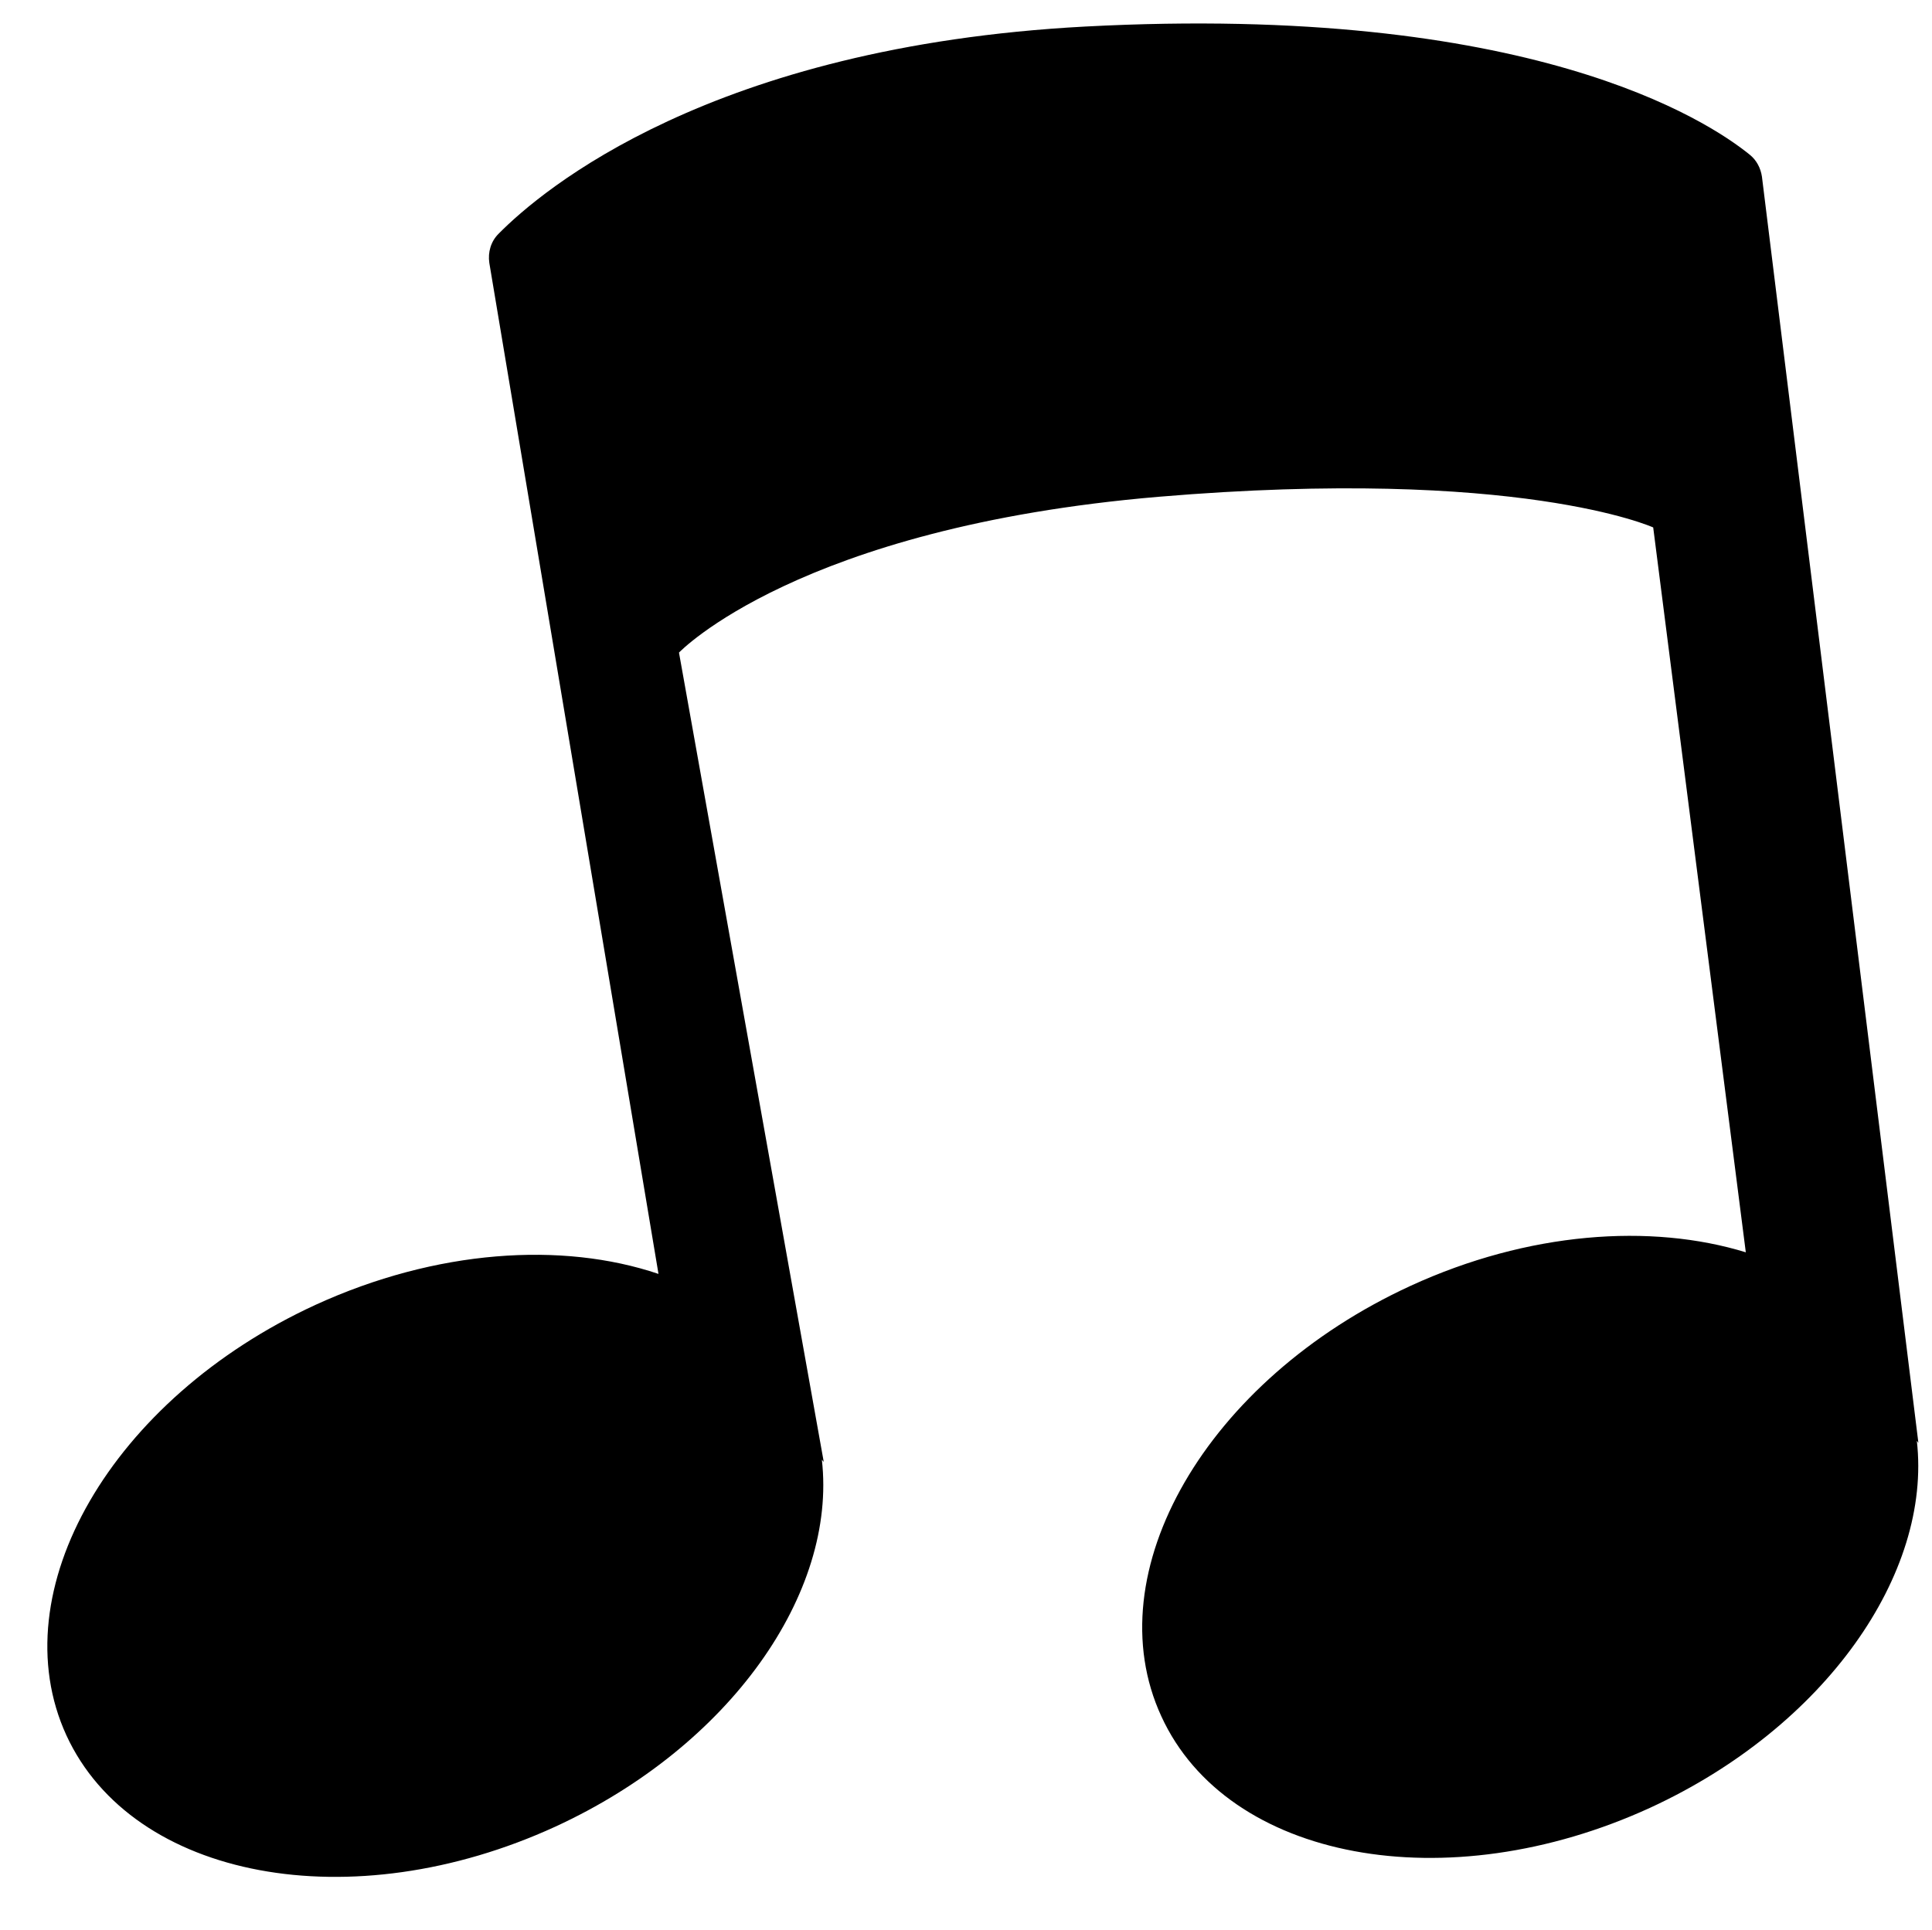 <?xml version="1.0" encoding="utf-8"?>
<!-- Generator: Adobe Illustrator 23.0.6, SVG Export Plug-In . SVG Version: 6.00 Build 0)  -->
<svg version="1.1" id="Lager_1" xmlns="http://www.w3.org/2000/svg" xmlns:xlink="http://www.w3.org/1999/xlink" x="0px" y="0px"
	 viewBox="0 0 611.2 610.6" style="enable-background:new 0 0 611.2 610.6;" xml:space="preserve">
<style type="text/css">
	.st0{clip-path:url(#SVGID_2_);}
</style>
<g>
	<g>
		<g>
			<defs>
				<rect id="SVGID_1_" y="1" width="611.2" height="605.5"/>
			</defs>
			<clipPath id="SVGID_2_">
				<use xlink:href="#SVGID_1_"  style="overflow:visible;"/>
			</clipPath>
			<g class="st0">
				<path d="M606.9,456.6L557.4,55.9c-0.4-2.7-1.7-5.2-3.8-6.9C540.2,38.1,483.8,1,343.3,8.4C225,14.7,171.4,60.1,157.7,74
					c-2.4,2.4-3.4,5.8-2.9,9.2L208.3,403v0.1c-30.5-10.3-70.3-7.7-108.5,9.8C35.3,442.6,0.1,503.5,21,549.1
					c21,45.6,90.2,58.5,154.7,28.9c55.4-25.5,89.1-74,84.3-116.1l0.6,0.7l-45.8-256.1c0,0,37.7-39.6,151.7-49.3
					c114-9.6,156.5,9.7,156.5,9.7l29.3,229.4h0.1c-30.2-9.3-69-6.5-106.2,10.6c-64.5,29.7-99.8,90.7-78.8,136.2
					c20.9,45.6,90.2,58.5,154.7,28.9c55.3-25.5,89.1-74,84.3-116.1L606.9,456.6z"/>
			</g>
		</g>
	</g>
</g>
</svg>
